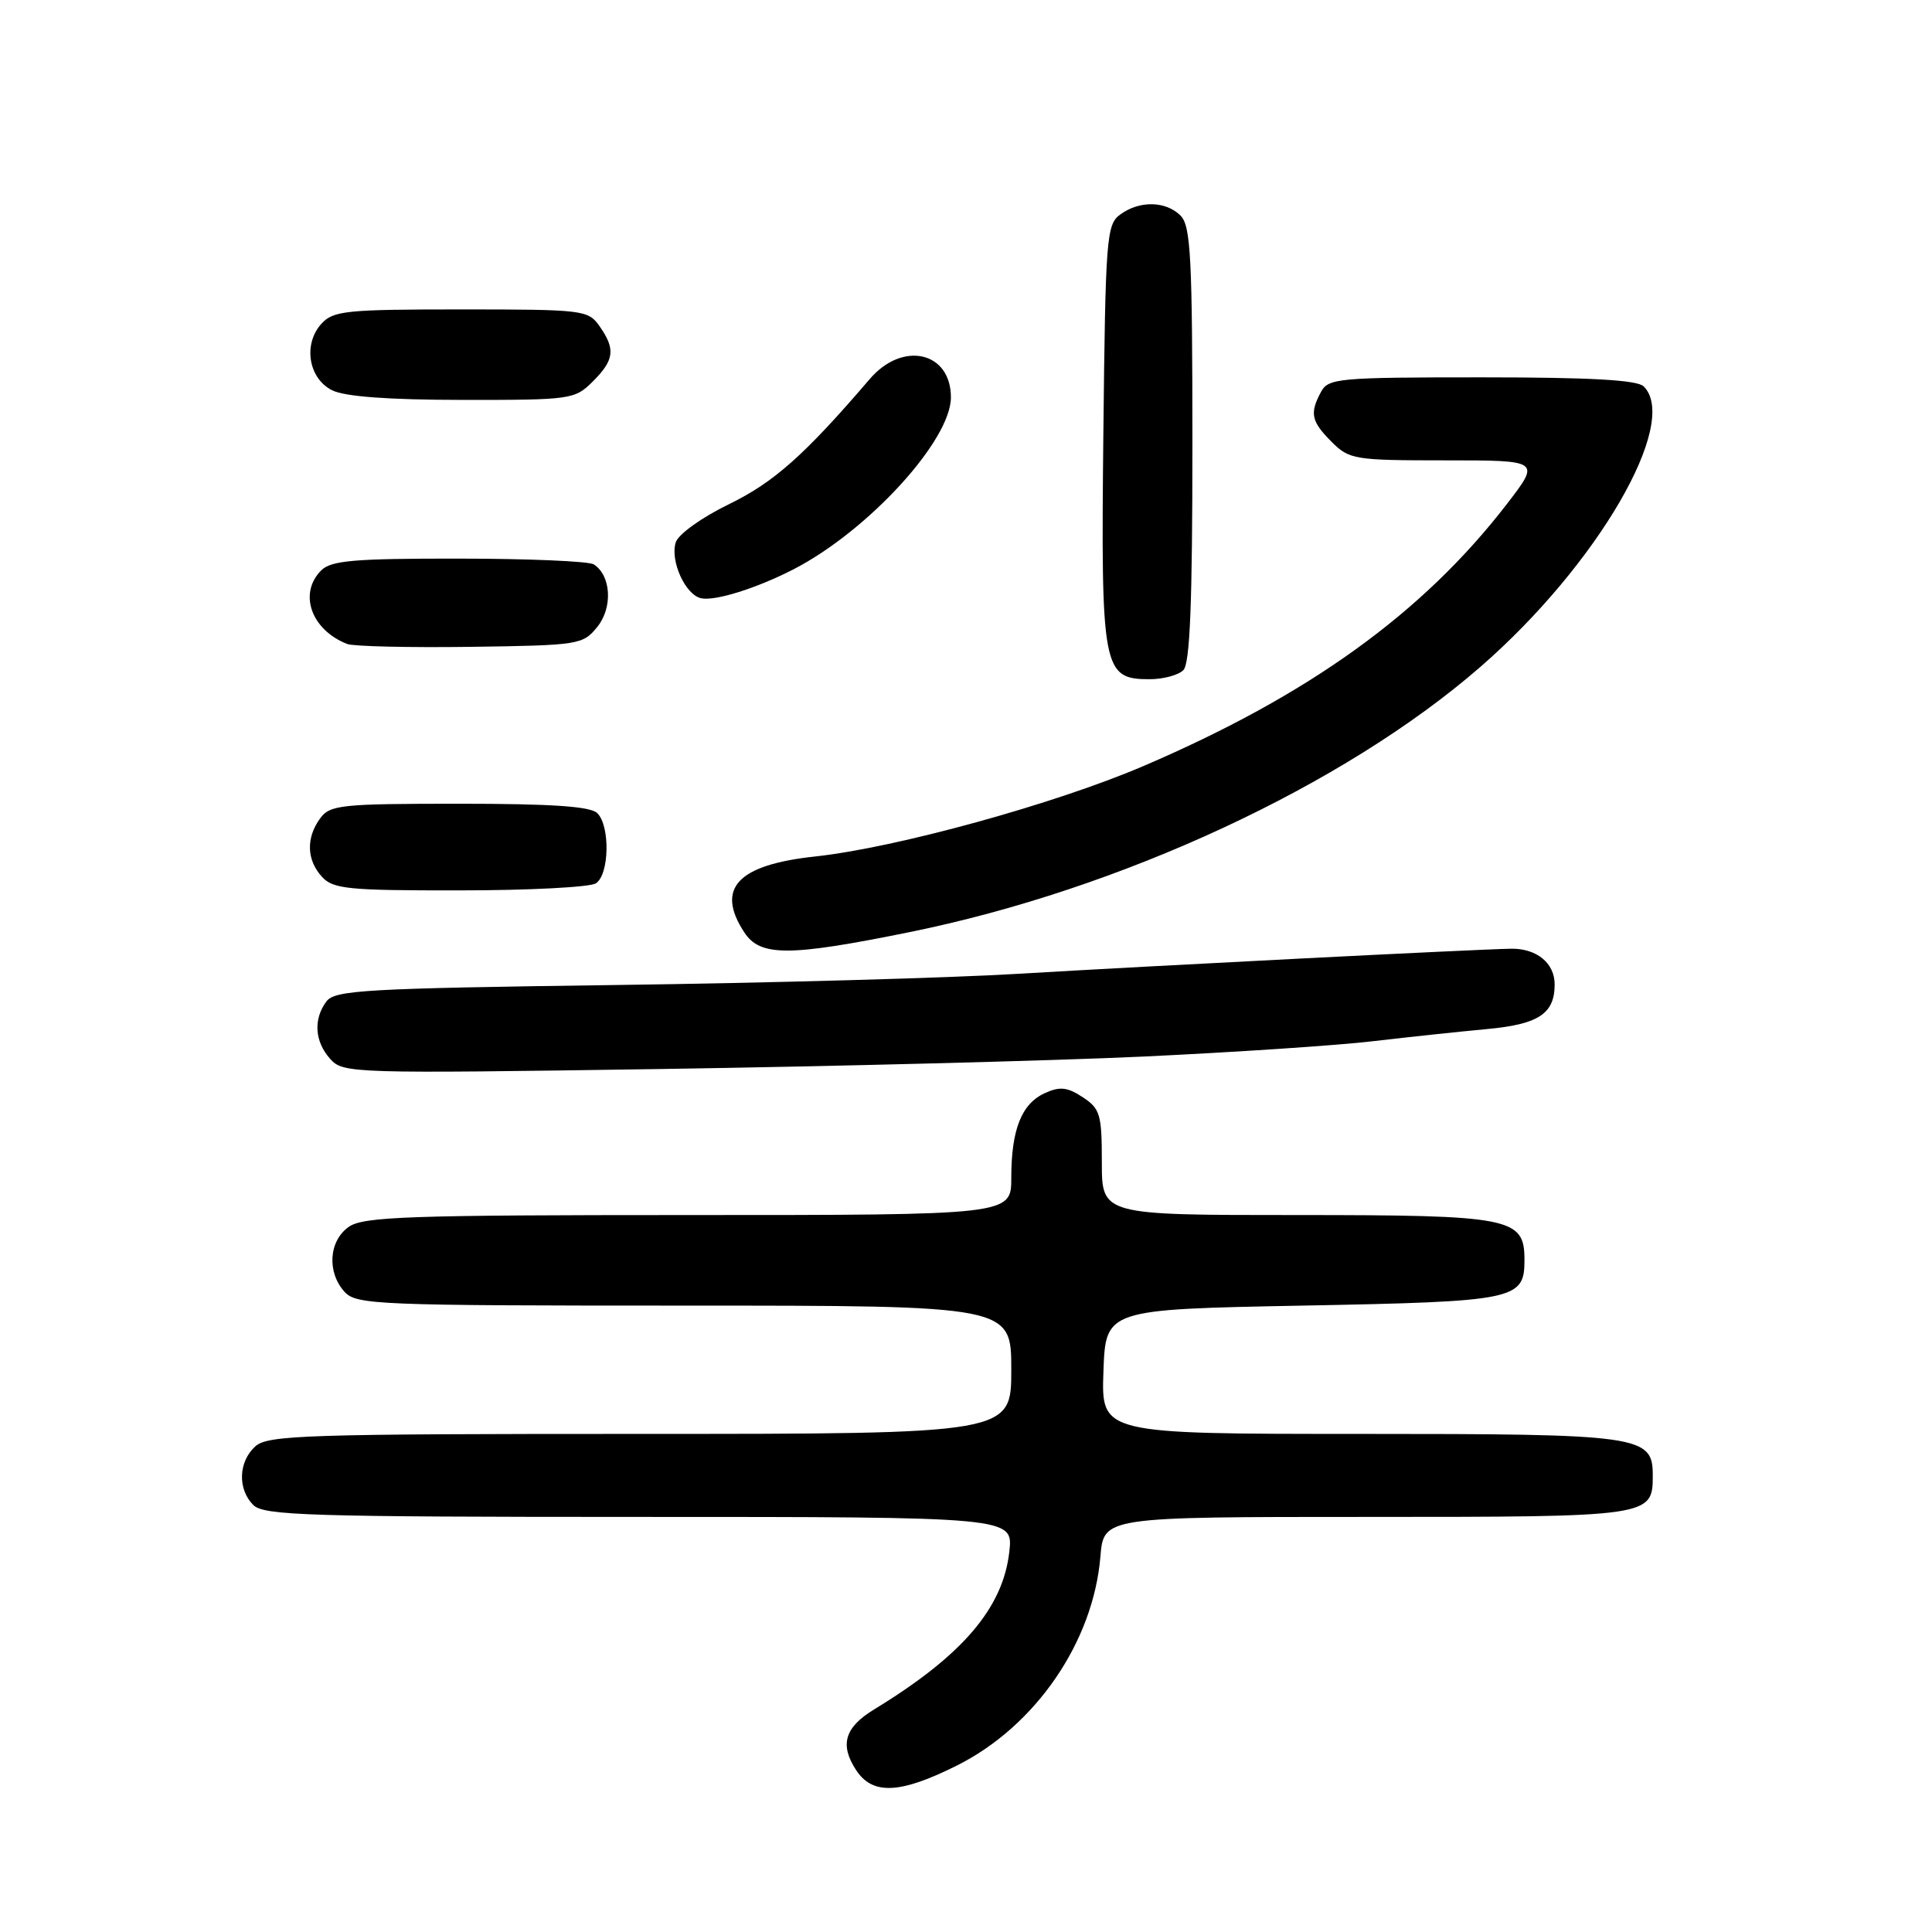 <?xml version="1.0" encoding="UTF-8" standalone="no"?>
<!DOCTYPE svg PUBLIC "-//W3C//DTD SVG 1.1//EN" "http://www.w3.org/Graphics/SVG/1.1/DTD/svg11.dtd" >
<svg xmlns="http://www.w3.org/2000/svg" xmlns:xlink="http://www.w3.org/1999/xlink" version="1.1" viewBox="0 0 256 256">
 <g >
 <path fill="currentColor"
d=" M 126.76 233.96 C 137.20 228.75 144.87 217.58 145.81 206.25 C 146.25 201.00 146.25 201.00 181.05 201.00 C 218.84 201.00 219.00 200.98 219.00 195.49 C 219.00 190.21 217.50 190.00 180.24 190.00 C 145.92 190.00 145.92 190.00 146.21 181.75 C 146.50 173.50 146.50 173.50 172.60 173.00 C 200.93 172.46 202.00 172.24 202.00 166.93 C 202.00 161.34 200.28 161.00 171.78 161.00 C 146.00 161.00 146.00 161.00 146.00 154.02 C 146.00 147.65 145.78 146.90 143.46 145.38 C 141.42 144.04 140.43 143.94 138.44 144.85 C 135.36 146.25 134.00 149.68 134.00 156.07 C 134.00 161.00 134.00 161.00 91.22 161.00 C 54.12 161.00 48.15 161.21 46.22 162.56 C 43.57 164.42 43.29 168.56 45.65 171.17 C 47.21 172.89 49.93 173.00 90.65 173.00 C 134.00 173.00 134.00 173.00 134.00 181.50 C 134.00 190.00 134.00 190.00 84.83 190.00 C 40.48 190.00 35.48 190.16 33.83 191.65 C 31.58 193.69 31.46 197.32 33.57 199.43 C 34.96 200.81 40.98 201.00 84.70 201.00 C 134.26 201.00 134.26 201.00 133.74 205.61 C 132.90 213.10 127.50 219.39 115.82 226.51 C 111.92 228.89 111.24 231.19 113.44 234.55 C 115.62 237.87 119.25 237.71 126.76 233.96 Z  M 151.48 140.00 C 163.56 139.43 177.29 138.52 181.98 137.96 C 186.66 137.41 193.43 136.69 197.00 136.36 C 203.87 135.73 206.00 134.33 206.00 130.43 C 206.00 127.61 203.60 125.65 200.20 125.71 C 195.40 125.80 151.98 128.01 135.00 129.03 C 125.92 129.58 101.85 130.25 81.50 130.52 C 48.36 130.97 44.37 131.19 43.25 132.70 C 41.50 135.05 41.69 138.00 43.75 140.31 C 45.46 142.23 46.58 142.26 87.50 141.65 C 110.60 141.30 139.39 140.56 151.48 140.00 Z  M 120.43 123.53 C 148.45 117.86 178.10 104.09 196.20 88.33 C 211.64 74.89 222.62 56.02 217.80 51.20 C 216.95 50.35 210.76 50.00 196.34 50.00 C 177.32 50.00 176.01 50.12 175.04 51.93 C 173.51 54.78 173.74 55.83 176.45 58.55 C 178.80 60.89 179.46 61.00 191.51 61.00 C 204.12 61.00 204.12 61.00 199.69 66.76 C 188.56 81.21 173.48 92.09 151.50 101.51 C 139.79 106.53 118.74 112.33 108.00 113.49 C 97.70 114.60 94.80 117.71 98.62 123.54 C 100.73 126.76 104.51 126.76 120.43 123.53 Z  M 78.95 117.05 C 80.74 115.92 80.87 109.47 79.15 107.75 C 78.25 106.85 73.16 106.50 60.87 106.50 C 45.17 106.50 43.73 106.65 42.42 108.44 C 40.54 111.02 40.62 113.93 42.65 116.17 C 44.13 117.80 46.09 118.00 60.90 117.98 C 70.03 117.98 78.15 117.56 78.95 117.05 Z  M 156.80 88.80 C 157.68 87.92 158.00 79.88 158.00 58.87 C 158.00 34.09 157.78 29.93 156.43 28.57 C 154.47 26.62 151.00 26.55 148.44 28.42 C 146.61 29.75 146.48 31.46 146.20 57.52 C 145.87 88.75 146.11 90.00 152.32 90.00 C 154.13 90.00 156.14 89.46 156.80 88.80 Z  M 79.15 83.06 C 81.22 80.50 80.98 76.24 78.67 74.78 C 78.03 74.37 69.99 74.02 60.82 74.02 C 46.98 74.00 43.88 74.27 42.57 75.57 C 39.52 78.62 41.22 83.45 46.00 85.33 C 46.83 85.65 54.18 85.82 62.34 85.71 C 76.74 85.51 77.24 85.43 79.15 83.06 Z  M 105.14 75.44 C 115.02 70.35 126.00 58.36 126.00 52.65 C 126.00 46.59 119.61 45.14 115.26 50.21 C 106.59 60.32 102.56 63.90 96.59 66.81 C 92.99 68.56 89.88 70.79 89.54 71.86 C 88.77 74.31 90.80 78.80 92.89 79.27 C 94.74 79.68 100.23 77.96 105.14 75.44 Z  M 78.55 50.55 C 81.41 47.69 81.58 46.27 79.44 43.22 C 77.94 41.08 77.31 41.00 61.10 41.00 C 45.84 41.00 44.15 41.17 42.58 42.91 C 40.14 45.61 40.87 50.14 44.00 51.71 C 45.67 52.55 51.42 52.98 61.30 52.99 C 75.68 53.00 76.16 52.93 78.55 50.55 Z "/>
</g>
</svg>
